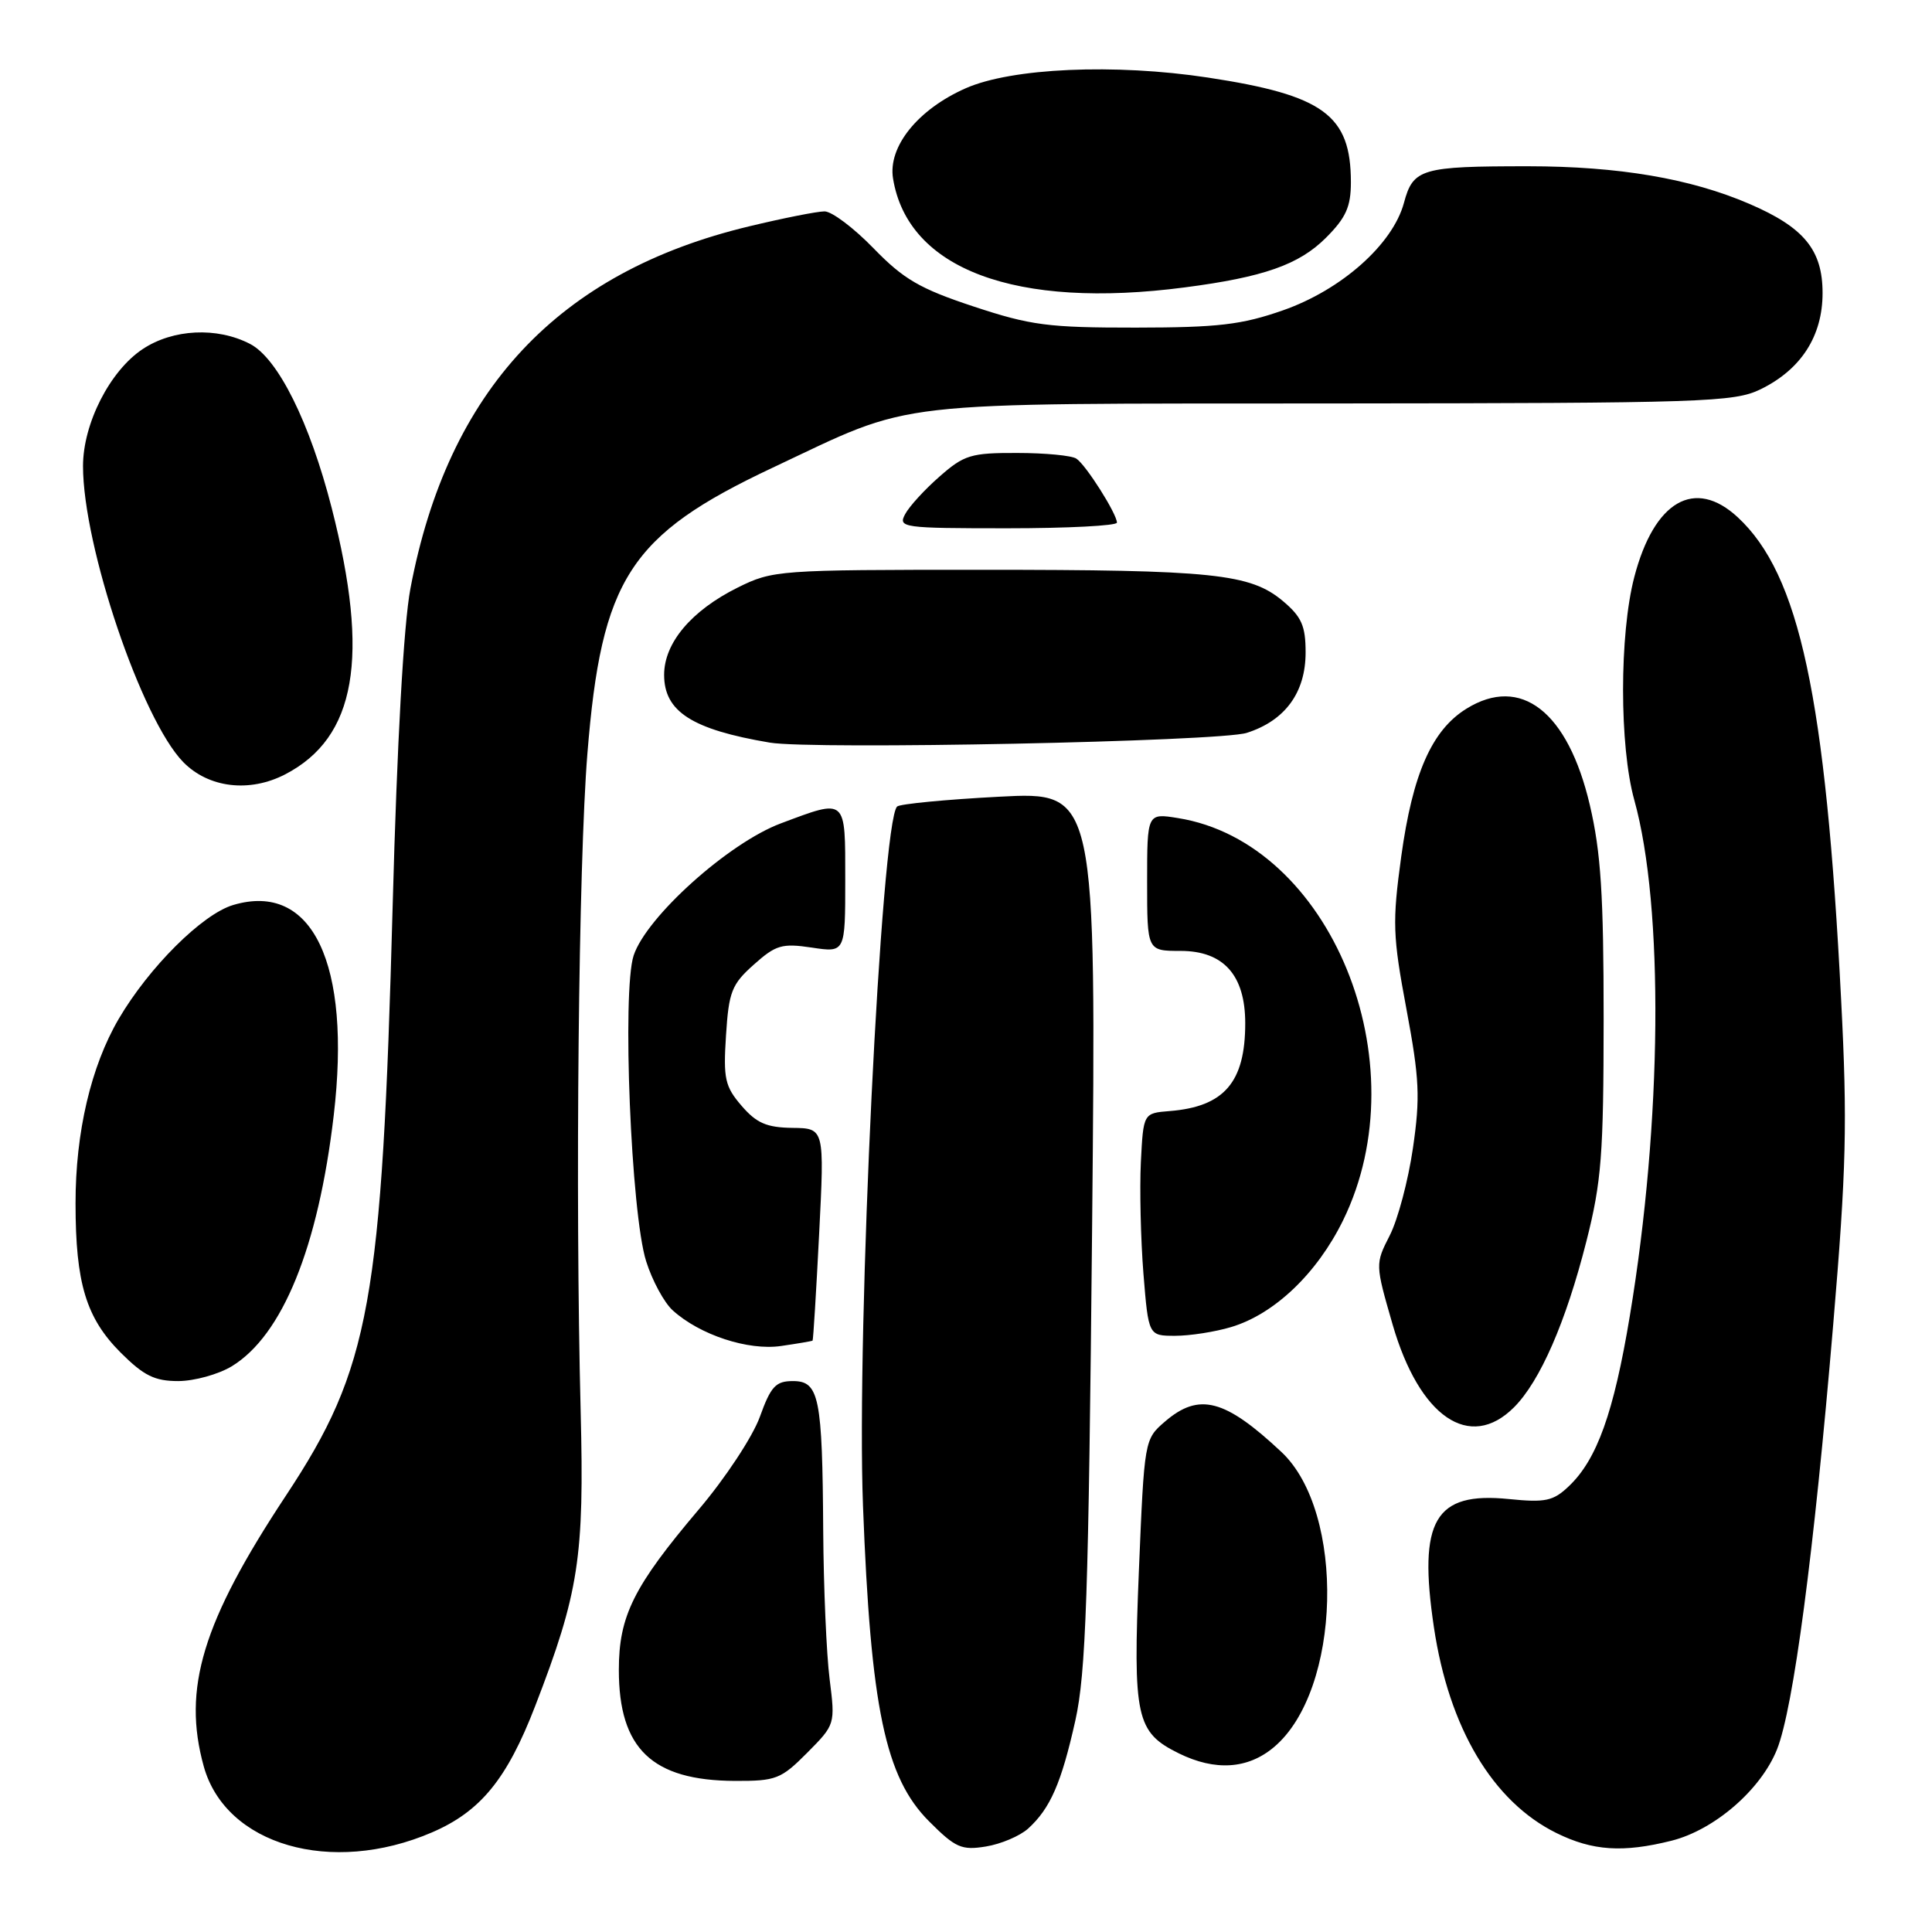 <?xml version="1.0" encoding="UTF-8" standalone="no"?>
<!DOCTYPE svg PUBLIC "-//W3C//DTD SVG 1.1//EN" "http://www.w3.org/Graphics/SVG/1.1/DTD/svg11.dtd" >
<svg xmlns="http://www.w3.org/2000/svg" xmlns:xlink="http://www.w3.org/1999/xlink" version="1.1" viewBox="0 0 256 256">
 <g >
 <path fill="currentColor"
d=" M 57.22 242.81 C 63.67 240.04 67.18 235.74 70.91 226.07 C 76.72 211.02 77.43 206.37 76.94 187.00 C 76.21 158.20 76.66 114.42 77.83 99.89 C 79.70 76.65 83.43 70.90 102.36 61.98 C 121.56 52.94 116.67 53.51 176.50 53.46 C 225.80 53.42 229.76 53.29 233.27 51.59 C 238.64 48.97 241.50 44.55 241.50 38.83 C 241.50 33.12 239.05 30.13 231.79 27.01 C 223.99 23.65 214.49 22.04 202.50 22.03 C 188.32 22.03 187.25 22.34 186.03 26.88 C 184.55 32.37 177.75 38.41 170.00 41.12 C 164.54 43.03 161.42 43.40 150.50 43.41 C 138.90 43.42 136.58 43.12 129.00 40.61 C 121.87 38.25 119.73 37.00 115.75 32.90 C 113.13 30.20 110.21 28.00 109.25 28.01 C 108.29 28.01 103.80 28.90 99.27 29.99 C 73.97 36.05 59.34 51.70 54.38 78.00 C 53.49 82.70 52.61 98.39 52.03 120.00 C 50.61 172.67 49.05 181.28 37.91 198.14 C 26.82 214.91 24.14 223.75 27.00 234.06 C 29.90 244.49 43.89 248.54 57.22 242.81 Z  M 136.23 242.30 C 139.17 239.63 140.64 236.26 142.49 227.97 C 143.89 221.67 144.24 211.46 144.71 162.69 C 145.26 104.89 145.26 104.89 132.38 105.57 C 125.30 105.94 119.22 106.53 118.87 106.87 C 116.75 108.97 113.47 176.31 114.35 199.50 C 115.37 226.33 117.30 235.53 123.11 241.34 C 126.60 244.84 127.41 245.20 130.64 244.67 C 132.62 244.35 135.14 243.28 136.23 242.30 Z  M 221.50 243.90 C 227.19 242.46 233.32 237.15 235.46 231.81 C 237.63 226.38 240.35 205.84 242.91 175.50 C 244.65 154.90 244.80 148.81 243.96 132.50 C 241.91 92.30 238.44 76.13 230.26 68.54 C 224.56 63.26 219.18 66.37 216.55 76.47 C 214.57 84.06 214.57 98.88 216.55 106.00 C 220.49 120.15 220.24 148.65 215.96 174.37 C 213.83 187.21 211.60 193.41 207.87 196.94 C 205.81 198.90 204.78 199.12 199.92 198.63 C 190.11 197.64 187.89 201.45 190.00 215.62 C 191.99 228.96 197.79 238.71 206.22 242.88 C 211.02 245.25 215.04 245.52 221.50 243.90 Z  M 106.96 232.25 C 110.67 228.51 110.68 228.48 109.93 222.50 C 109.51 219.20 109.13 210.37 109.08 202.87 C 108.97 185.12 108.55 183.00 105.07 183.00 C 102.79 183.00 102.14 183.69 100.68 187.75 C 99.73 190.37 96.11 195.87 92.60 200.00 C 83.95 210.21 82.00 214.12 82.00 221.28 C 82.00 231.72 86.41 235.93 97.37 235.98 C 102.83 236.00 103.49 235.74 106.96 232.25 Z  M 168.81 231.50 C 177.74 223.99 178.33 200.39 169.79 192.39 C 162.31 185.38 158.88 184.48 154.37 188.36 C 151.64 190.71 151.63 190.77 150.91 208.10 C 150.11 227.60 150.53 229.53 156.20 232.33 C 161.02 234.70 165.35 234.42 168.81 231.50 Z  M 200.61 186.48 C 204.07 183.02 207.49 175.18 210.20 164.50 C 212.21 156.58 212.48 153.03 212.49 135.00 C 212.49 118.62 212.13 112.93 210.66 106.67 C 207.76 94.28 201.52 89.42 194.29 93.92 C 189.71 96.77 187.18 102.54 185.67 113.50 C 184.48 122.20 184.54 123.99 186.36 133.71 C 188.09 142.95 188.20 145.41 187.22 152.14 C 186.60 156.41 185.22 161.61 184.15 163.70 C 182.22 167.49 182.22 167.51 184.52 175.48 C 188.07 187.77 194.75 192.34 200.61 186.48 Z  M 30.71 181.04 C 37.43 176.94 42.17 165.28 44.22 147.80 C 46.58 127.66 41.39 116.79 30.89 119.92 C 26.80 121.14 19.75 128.16 15.73 135.01 C 12.05 141.30 10.00 150.05 10.01 159.46 C 10.01 170.04 11.41 174.64 15.99 179.23 C 19.06 182.29 20.49 183.00 23.63 183.00 C 25.76 182.99 28.94 182.11 30.71 181.04 Z  M 107.67 177.64 C 107.76 177.56 108.15 171.20 108.54 163.50 C 109.25 149.50 109.25 149.50 104.99 149.45 C 101.58 149.40 100.24 148.82 98.26 146.52 C 96.06 143.96 95.83 142.94 96.20 137.19 C 96.57 131.41 96.95 130.43 99.88 127.82 C 102.80 125.21 103.61 124.97 107.57 125.56 C 112.00 126.23 112.00 126.23 112.00 116.61 C 112.00 105.62 112.23 105.82 103.47 109.10 C 96.56 111.68 85.66 121.47 83.96 126.61 C 82.41 131.32 83.61 160.81 85.62 167.13 C 86.42 169.68 88.01 172.61 89.14 173.63 C 92.72 176.88 99.13 178.99 103.50 178.35 C 105.70 178.03 107.58 177.71 107.67 177.64 Z  M 163.14 175.84 C 168.87 174.12 174.51 168.74 177.96 161.71 C 188.23 140.76 176.28 111.63 156.09 108.40 C 152.00 107.74 152.00 107.74 152.00 116.87 C 152.00 126.00 152.00 126.00 156.43 126.00 C 162.13 126.00 165.00 129.21 165.00 135.59 C 165.00 143.40 162.22 146.64 155.00 147.22 C 151.50 147.50 151.50 147.50 151.17 154.00 C 151.00 157.57 151.15 164.21 151.51 168.75 C 152.18 177.00 152.18 177.00 155.72 177.00 C 157.67 177.00 161.01 176.48 163.14 175.84 Z  M 37.80 102.60 C 47.18 97.72 49.02 87.15 43.96 67.34 C 41.05 55.97 36.83 47.48 33.13 45.57 C 28.75 43.30 22.92 43.59 18.90 46.26 C 14.56 49.14 11.00 56.13 11.00 61.76 C 11.00 72.39 18.77 95.34 24.28 100.98 C 27.64 104.41 33.06 105.06 37.80 102.60 Z  M 165.20 97.11 C 170.28 95.49 173.00 91.77 173.00 86.45 C 173.00 82.93 172.47 81.73 170.00 79.65 C 165.67 76.01 160.77 75.50 130.00 75.50 C 103.10 75.50 102.40 75.55 97.74 77.86 C 91.61 80.91 88.00 85.19 88.00 89.42 C 88.00 94.29 91.70 96.66 102.00 98.40 C 107.70 99.36 161.61 98.26 165.20 97.11 Z  M 148.00 69.25 C 147.99 68.08 143.88 61.58 142.62 60.77 C 142.01 60.36 138.48 60.02 134.78 60.02 C 128.67 60.00 127.75 60.28 124.50 63.14 C 122.53 64.86 120.47 67.11 119.93 68.14 C 118.98 69.91 119.60 70.00 133.46 70.00 C 141.46 70.00 148.00 69.66 148.00 69.25 Z  M 157.00 38.08 C 167.44 36.72 172.13 35.07 175.69 31.51 C 178.35 28.85 179.00 27.40 179.00 24.15 C 179.00 15.25 175.39 12.61 160.07 10.28 C 147.71 8.40 134.05 9.00 127.95 11.70 C 121.62 14.50 117.65 19.43 118.33 23.64 C 120.28 35.68 134.58 41.02 157.00 38.08 Z "/>
</g>
</svg>